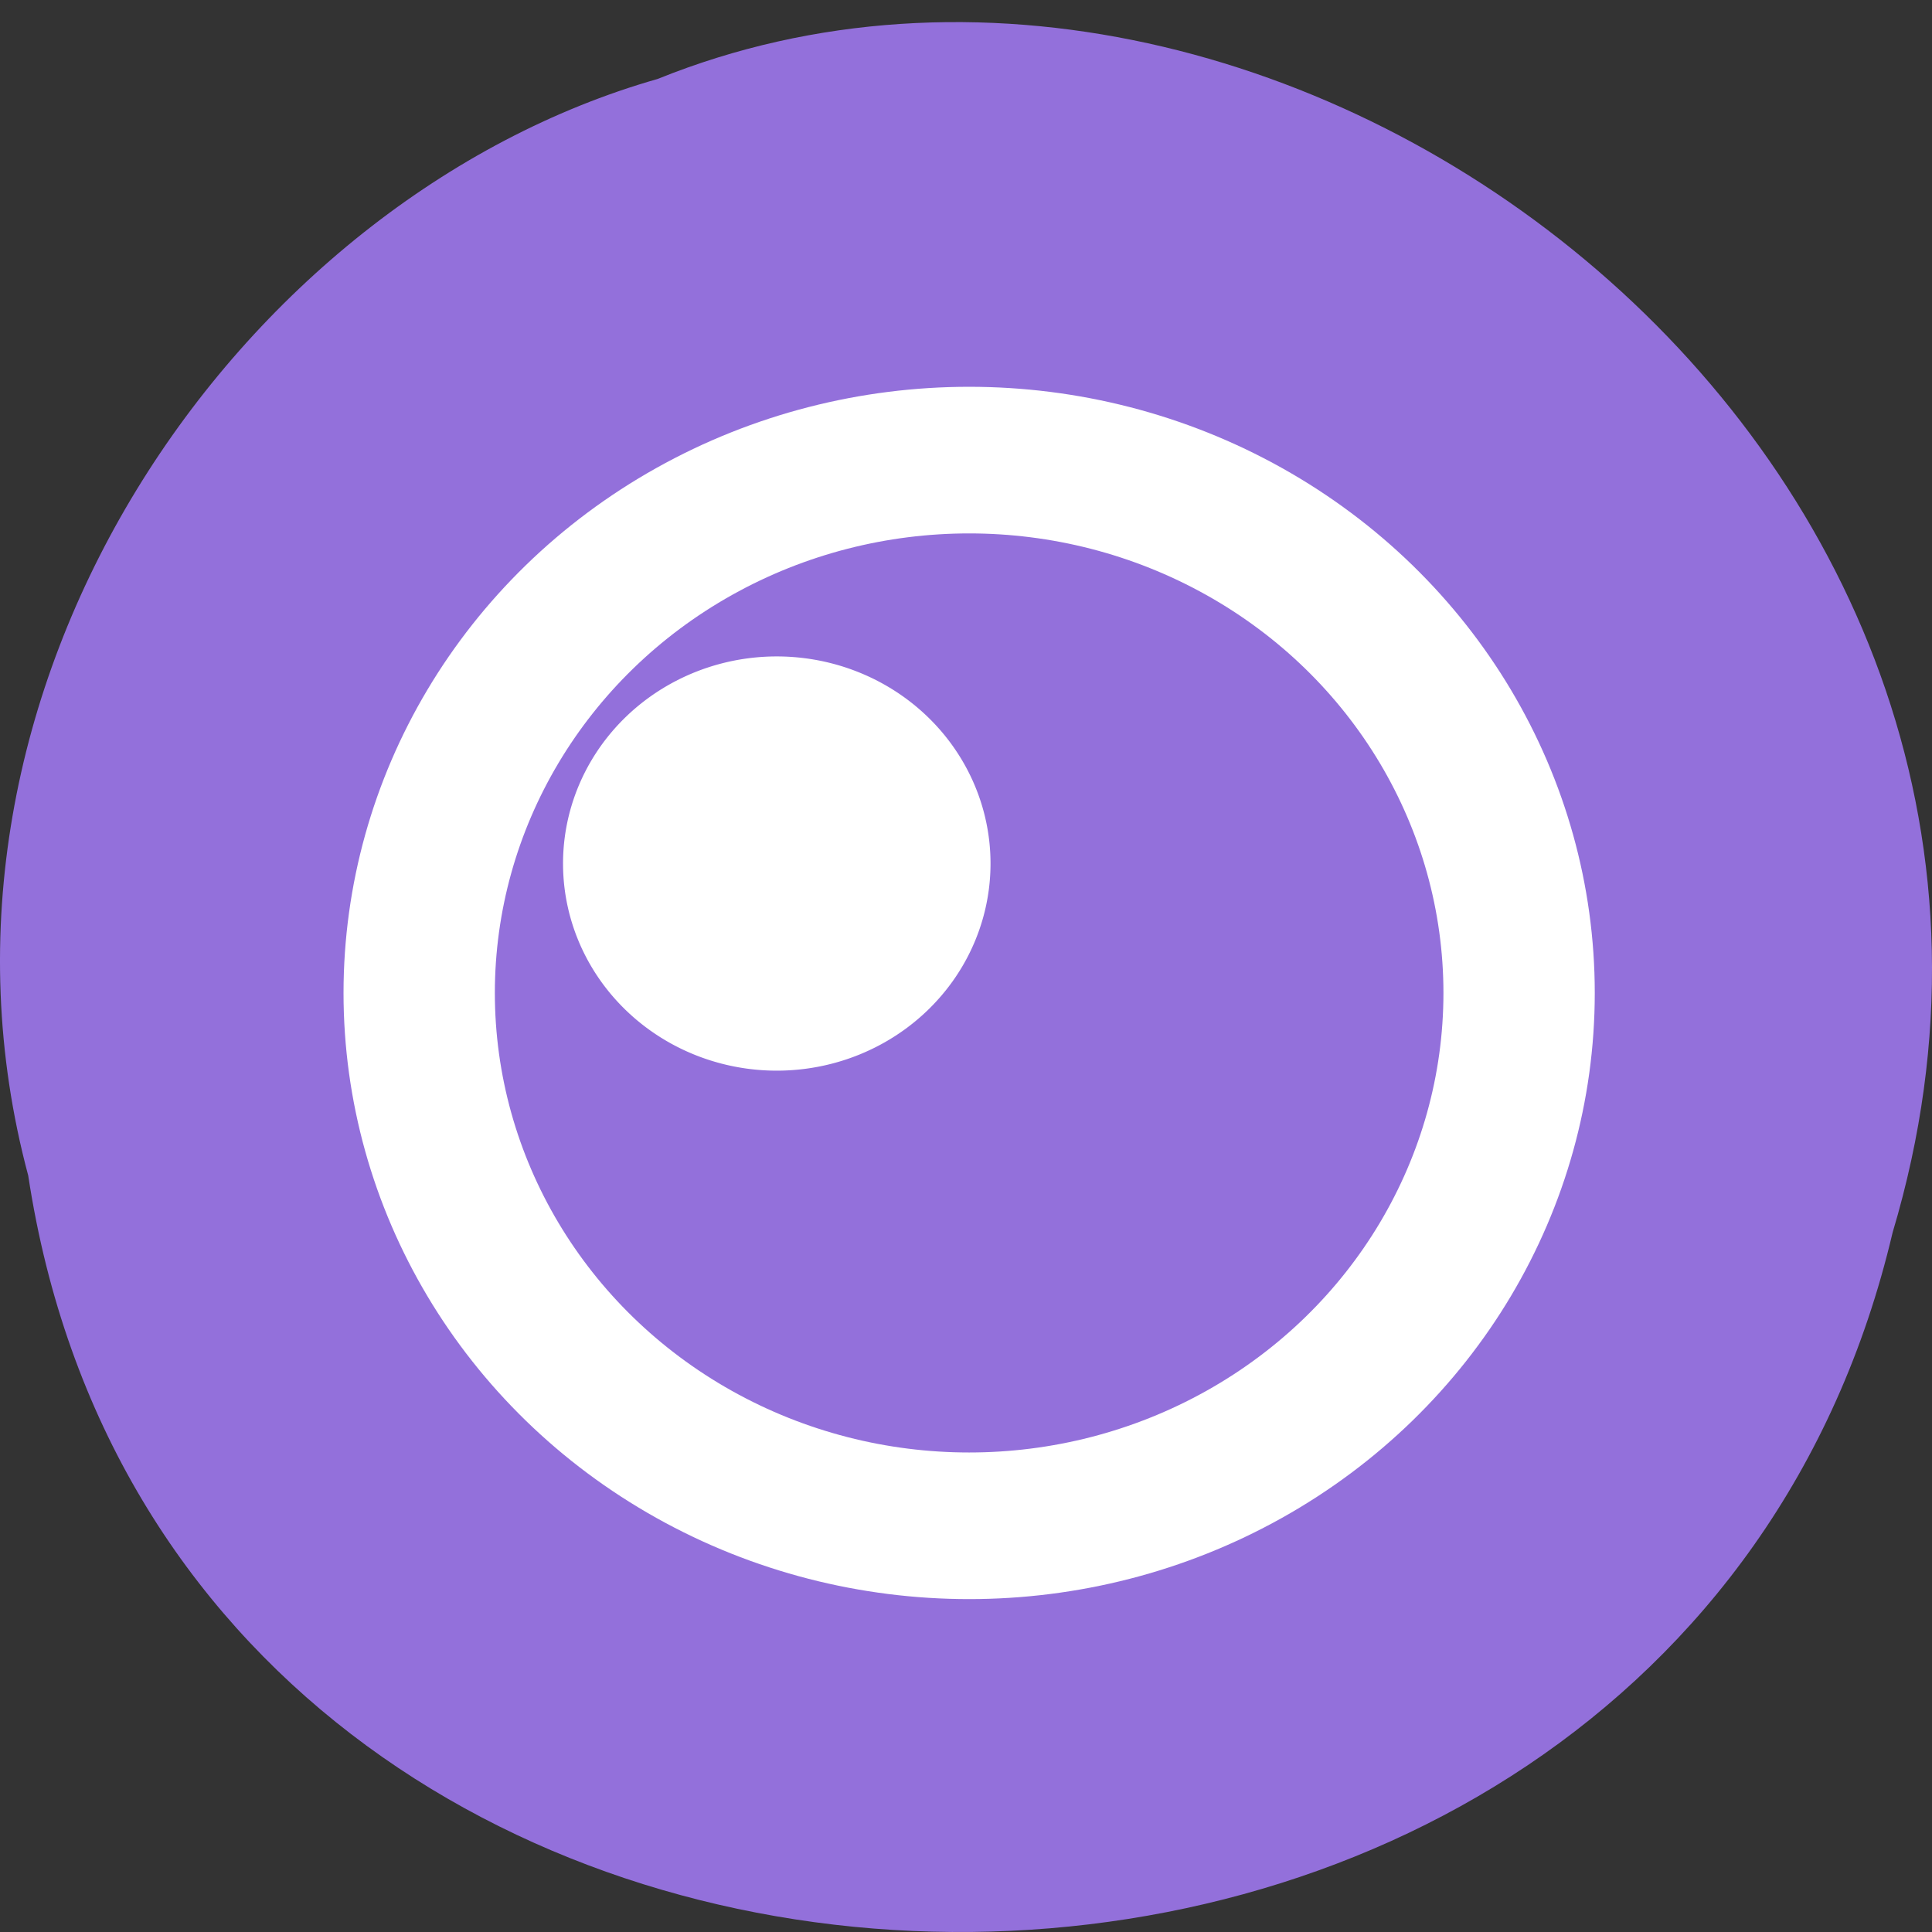 <svg xmlns="http://www.w3.org/2000/svg" viewBox="0 0 256 256"><rect x="0" y="0" width="256" height="256" fill="#333333" stroke="none"/><path d="m 3.74 155.77 c 19.829 130.36 217.21 134.28 247.04 7.549 30.702 -102.59 -80.47 -186.47 -163.63 -152.86 -55.684 15.886 -100.67 80.894 -83.41 145.31 z" fill="#9370db" color="#000"/><g transform="matrix(1.671 0 0 1.619 44.867 50.621)"><circle cx="50" cy="50" r="43.61" fill="none" stroke="#fff" stroke-width="12"/><path d="M 51.695 39.41 A 16.949 16.949 0 0 1 34.746 56.36 16.949 16.949 0 0 1 17.797 39.41 16.949 16.949 0 0 1 34.745 22.458 16.949 16.949 0 0 1 51.695 39.41 H 34.746 z" fill="#fff"/></g></svg>